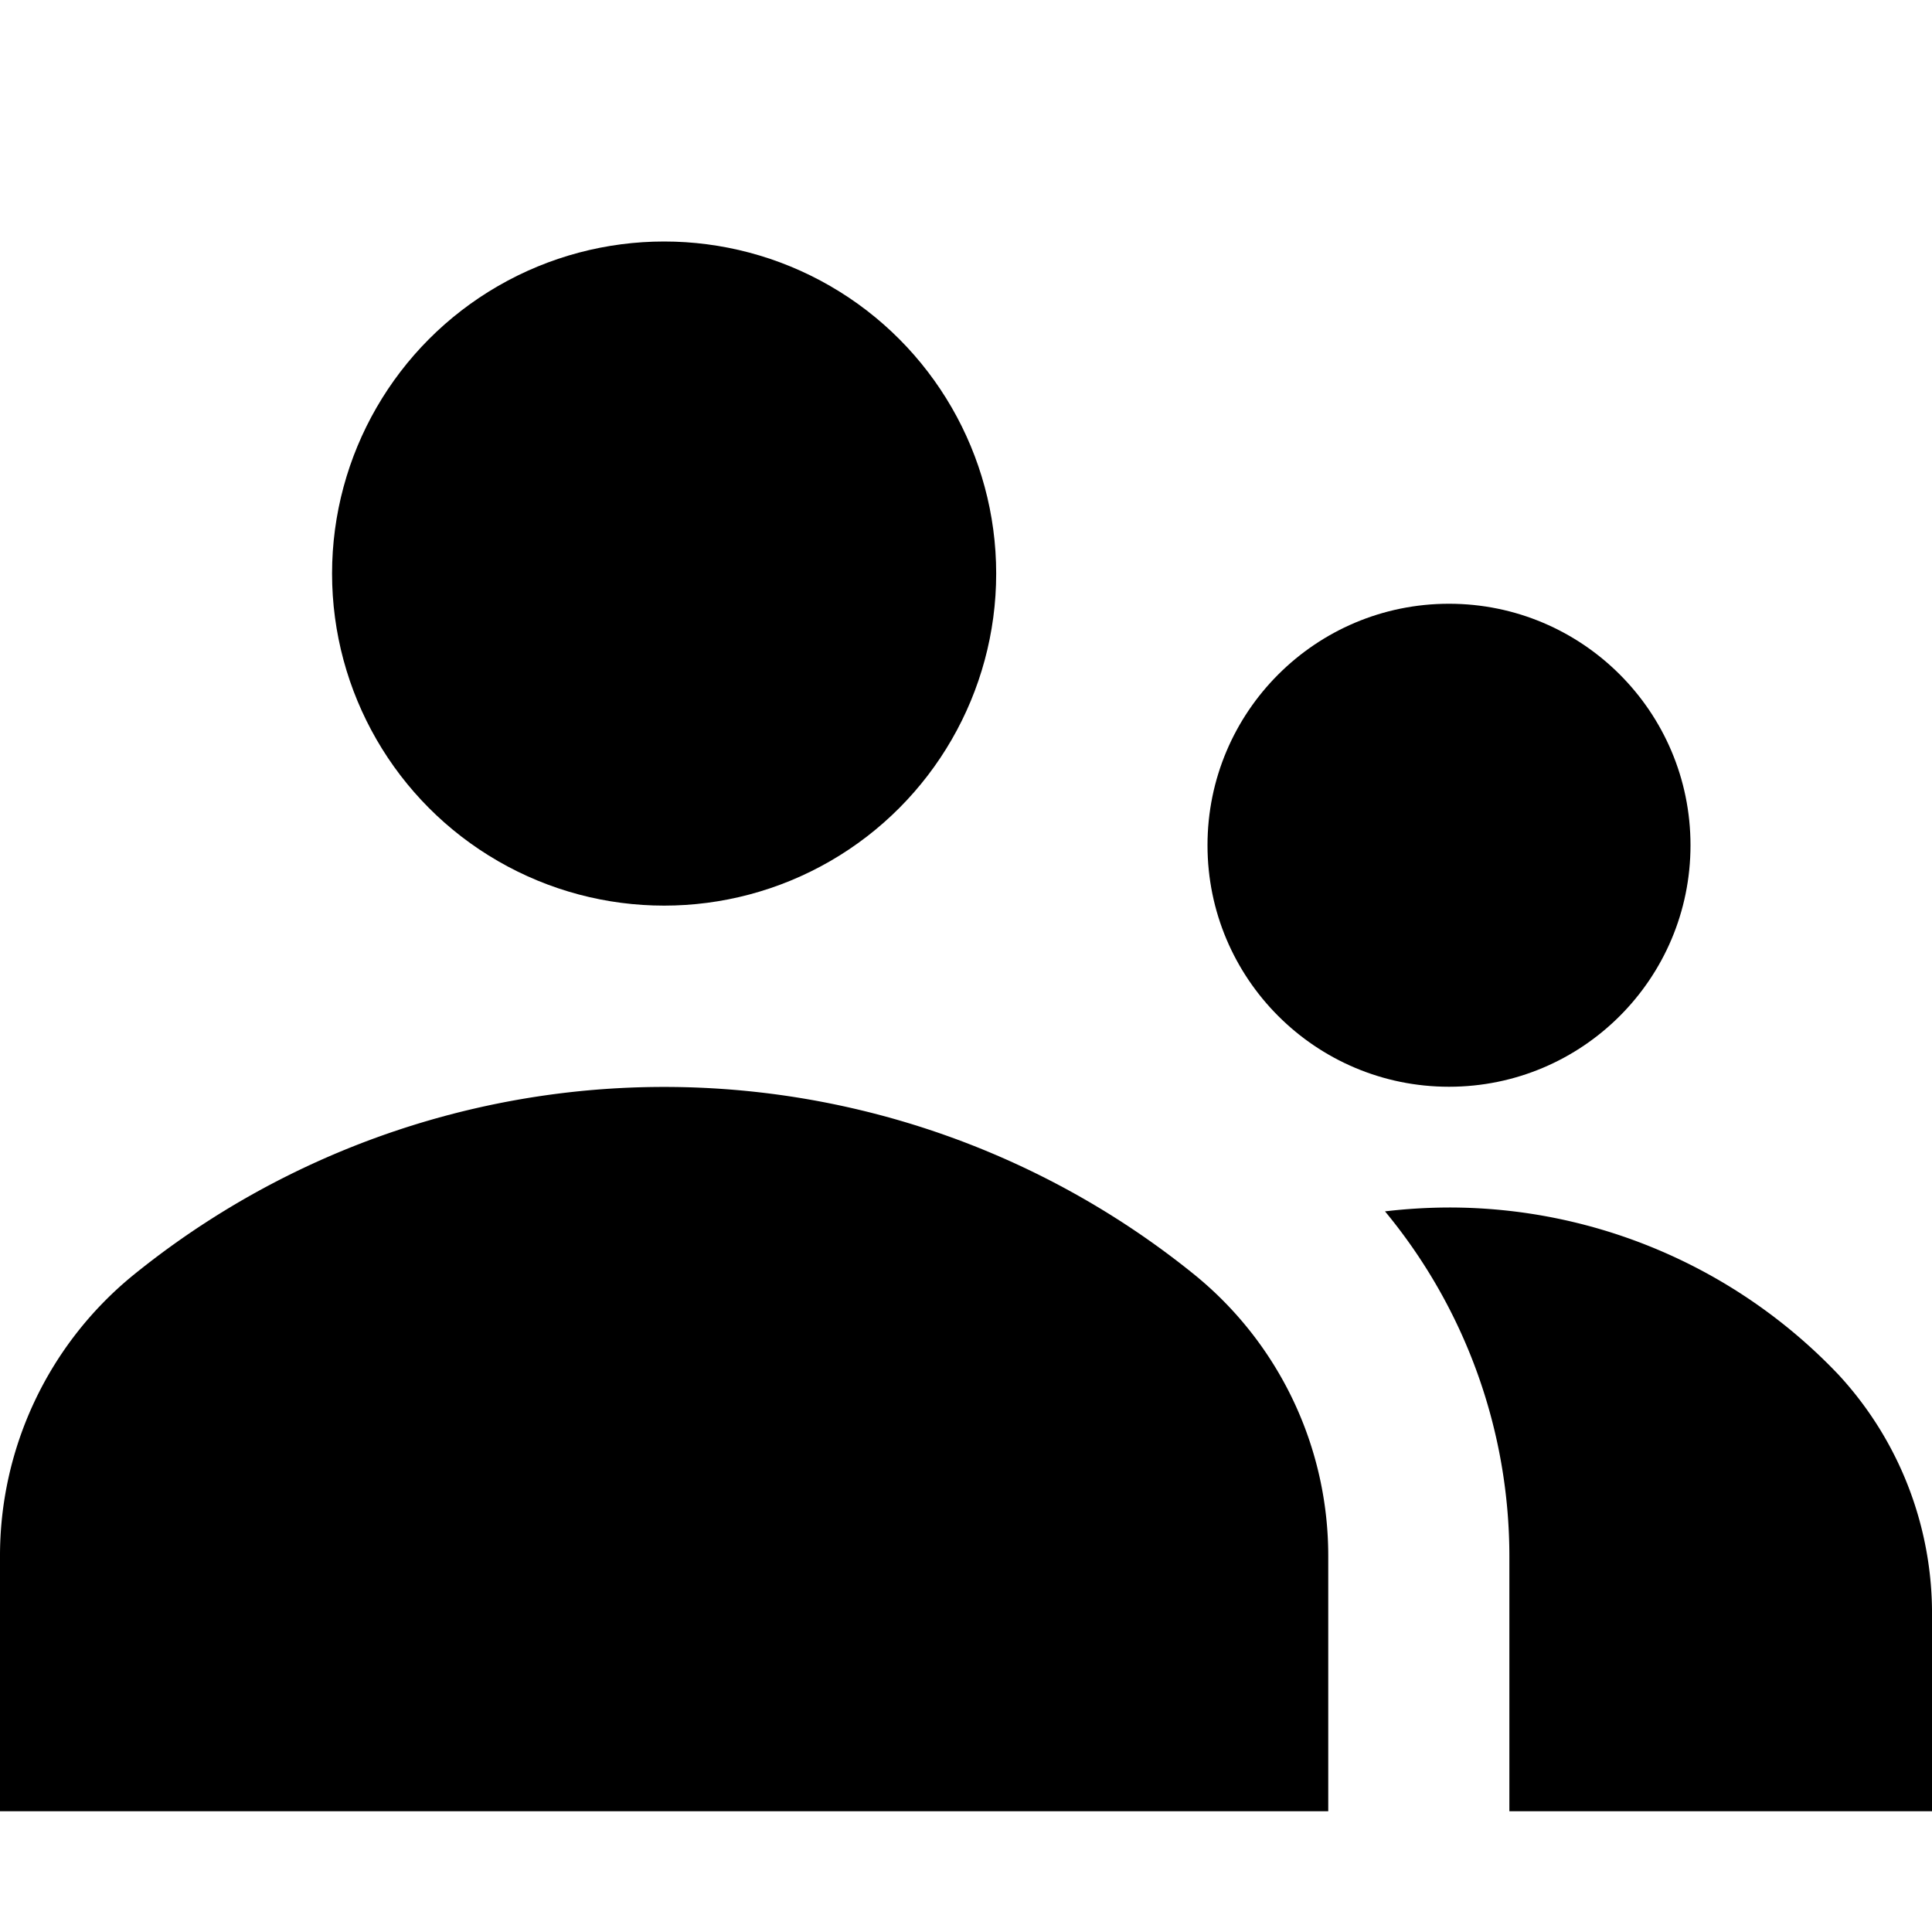 <svg xmlns="http://www.w3.org/2000/svg" viewBox="0 0 16 16">
  <g>
    <circle cx="5.5" cy="4.75" r="2.75"/>
    <path d="M11,12.892a3,3,0,0,0-1.1-2.329,6.98,6.98,0,0,0-8.8,0A3,3,0,0,0,0,12.892V15H11Z"/>
    <circle cx="12" cy="7" r="2"/>
    <path d="M15.227,11.386A4.445,4.445,0,0,0,12,10a4.627,4.627,0,0,0-.53.032,4.481,4.481,0,0,1,1.03,2.86V15H16V13.4A2.913,2.913,0,0,0,15.227,11.386Z"/>
  </g>
</svg>
